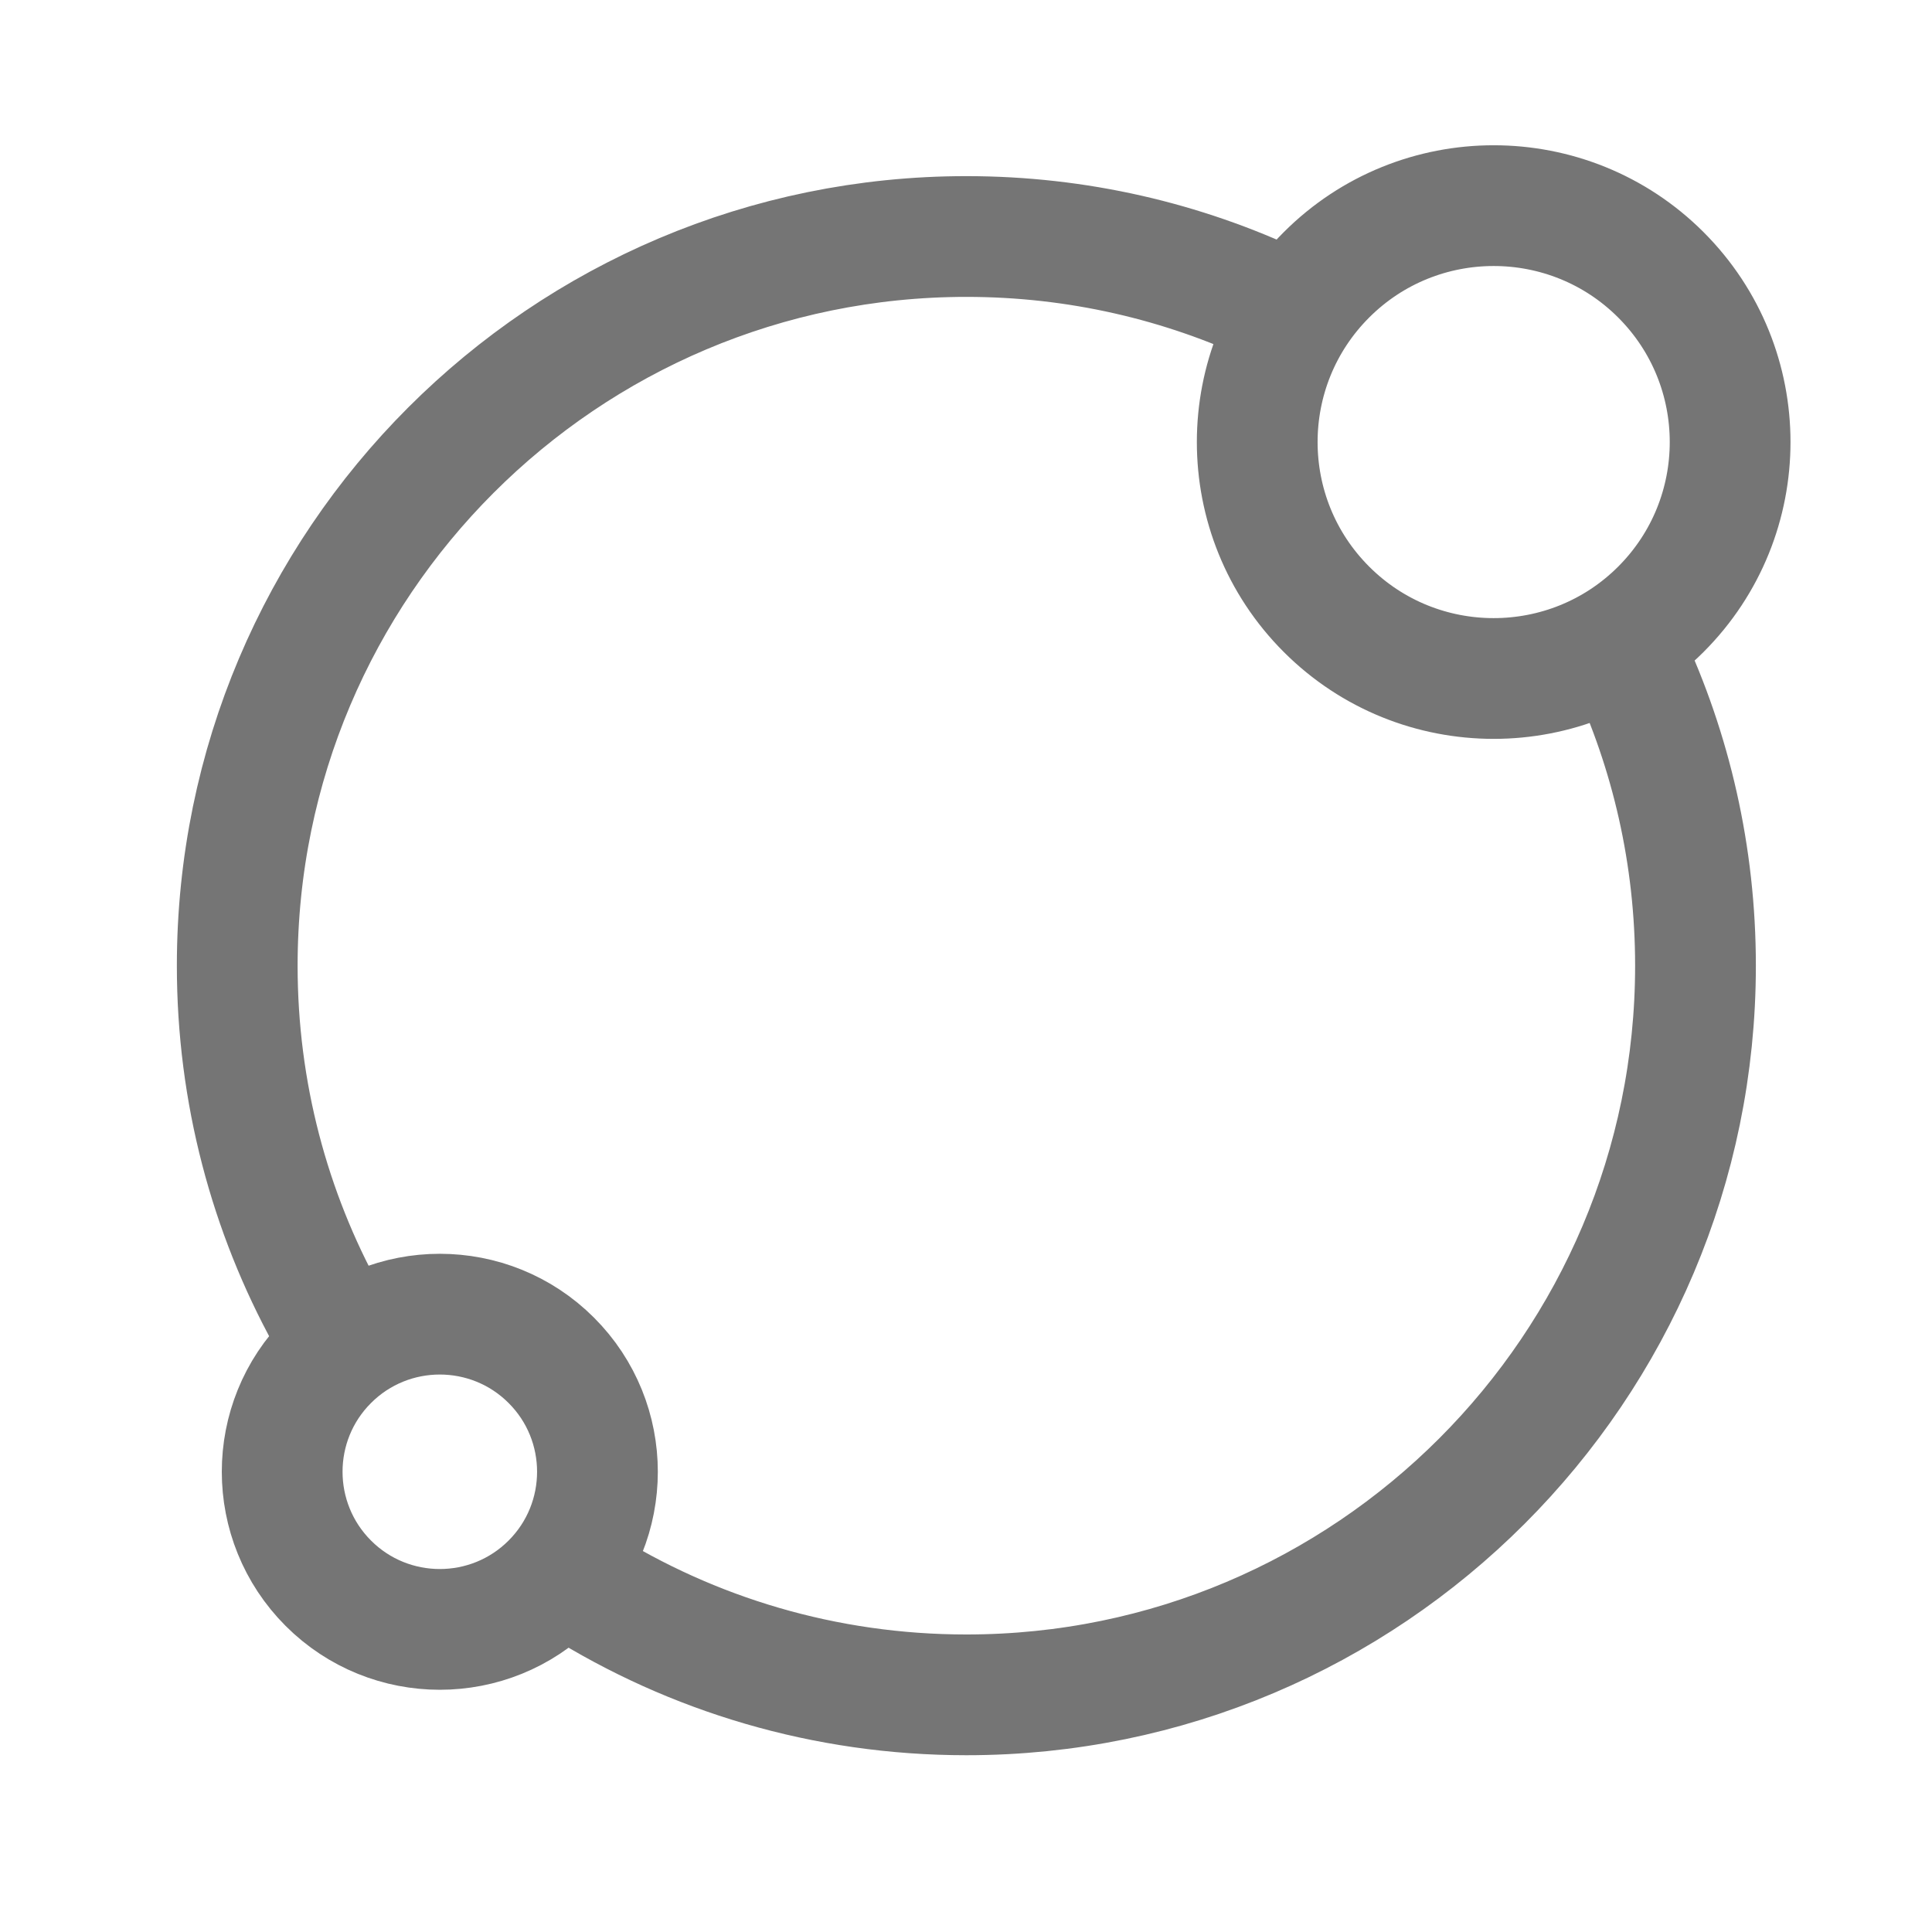 <svg xmlns="http://www.w3.org/2000/svg" fill-rule="evenodd" stroke-linecap="round" stroke-linejoin="round" stroke-miterlimit="1.5" clip-rule="evenodd" viewBox="0 0 24 24">
  <path fill="none" stroke="#757575" stroke-width="1.5"
  d="M4.079 16.898c.764-.764 2.005-.764 2.769 0 .765.764.765 2.005 0 2.77-.764.764-2.005.764-2.769
  0-.765-.765-.765-2.006 0-2.77zM16.478 3.414c1.146-1.146 3.008-1.146 4.154
  0 1.147 1.147 1.147 3.008 0 4.155-1.146 1.146-3.008 1.146-4.154 0-1.147-1.147-1.147-3.008 
  0-4.155zM20.214 8.167c.544 1.163.848 2.461.848 3.829 0 4.999-4.058 9.058-9.057 9.058-1.762
  0-3.408-.504-4.799-1.376M4.062 16.351c-.711-1.293-1.115-2.777-1.115-4.355 0-4.999
  4.058-9.058 9.058-9.058 1.38 0 2.689.31 3.86.863"/>
</svg>